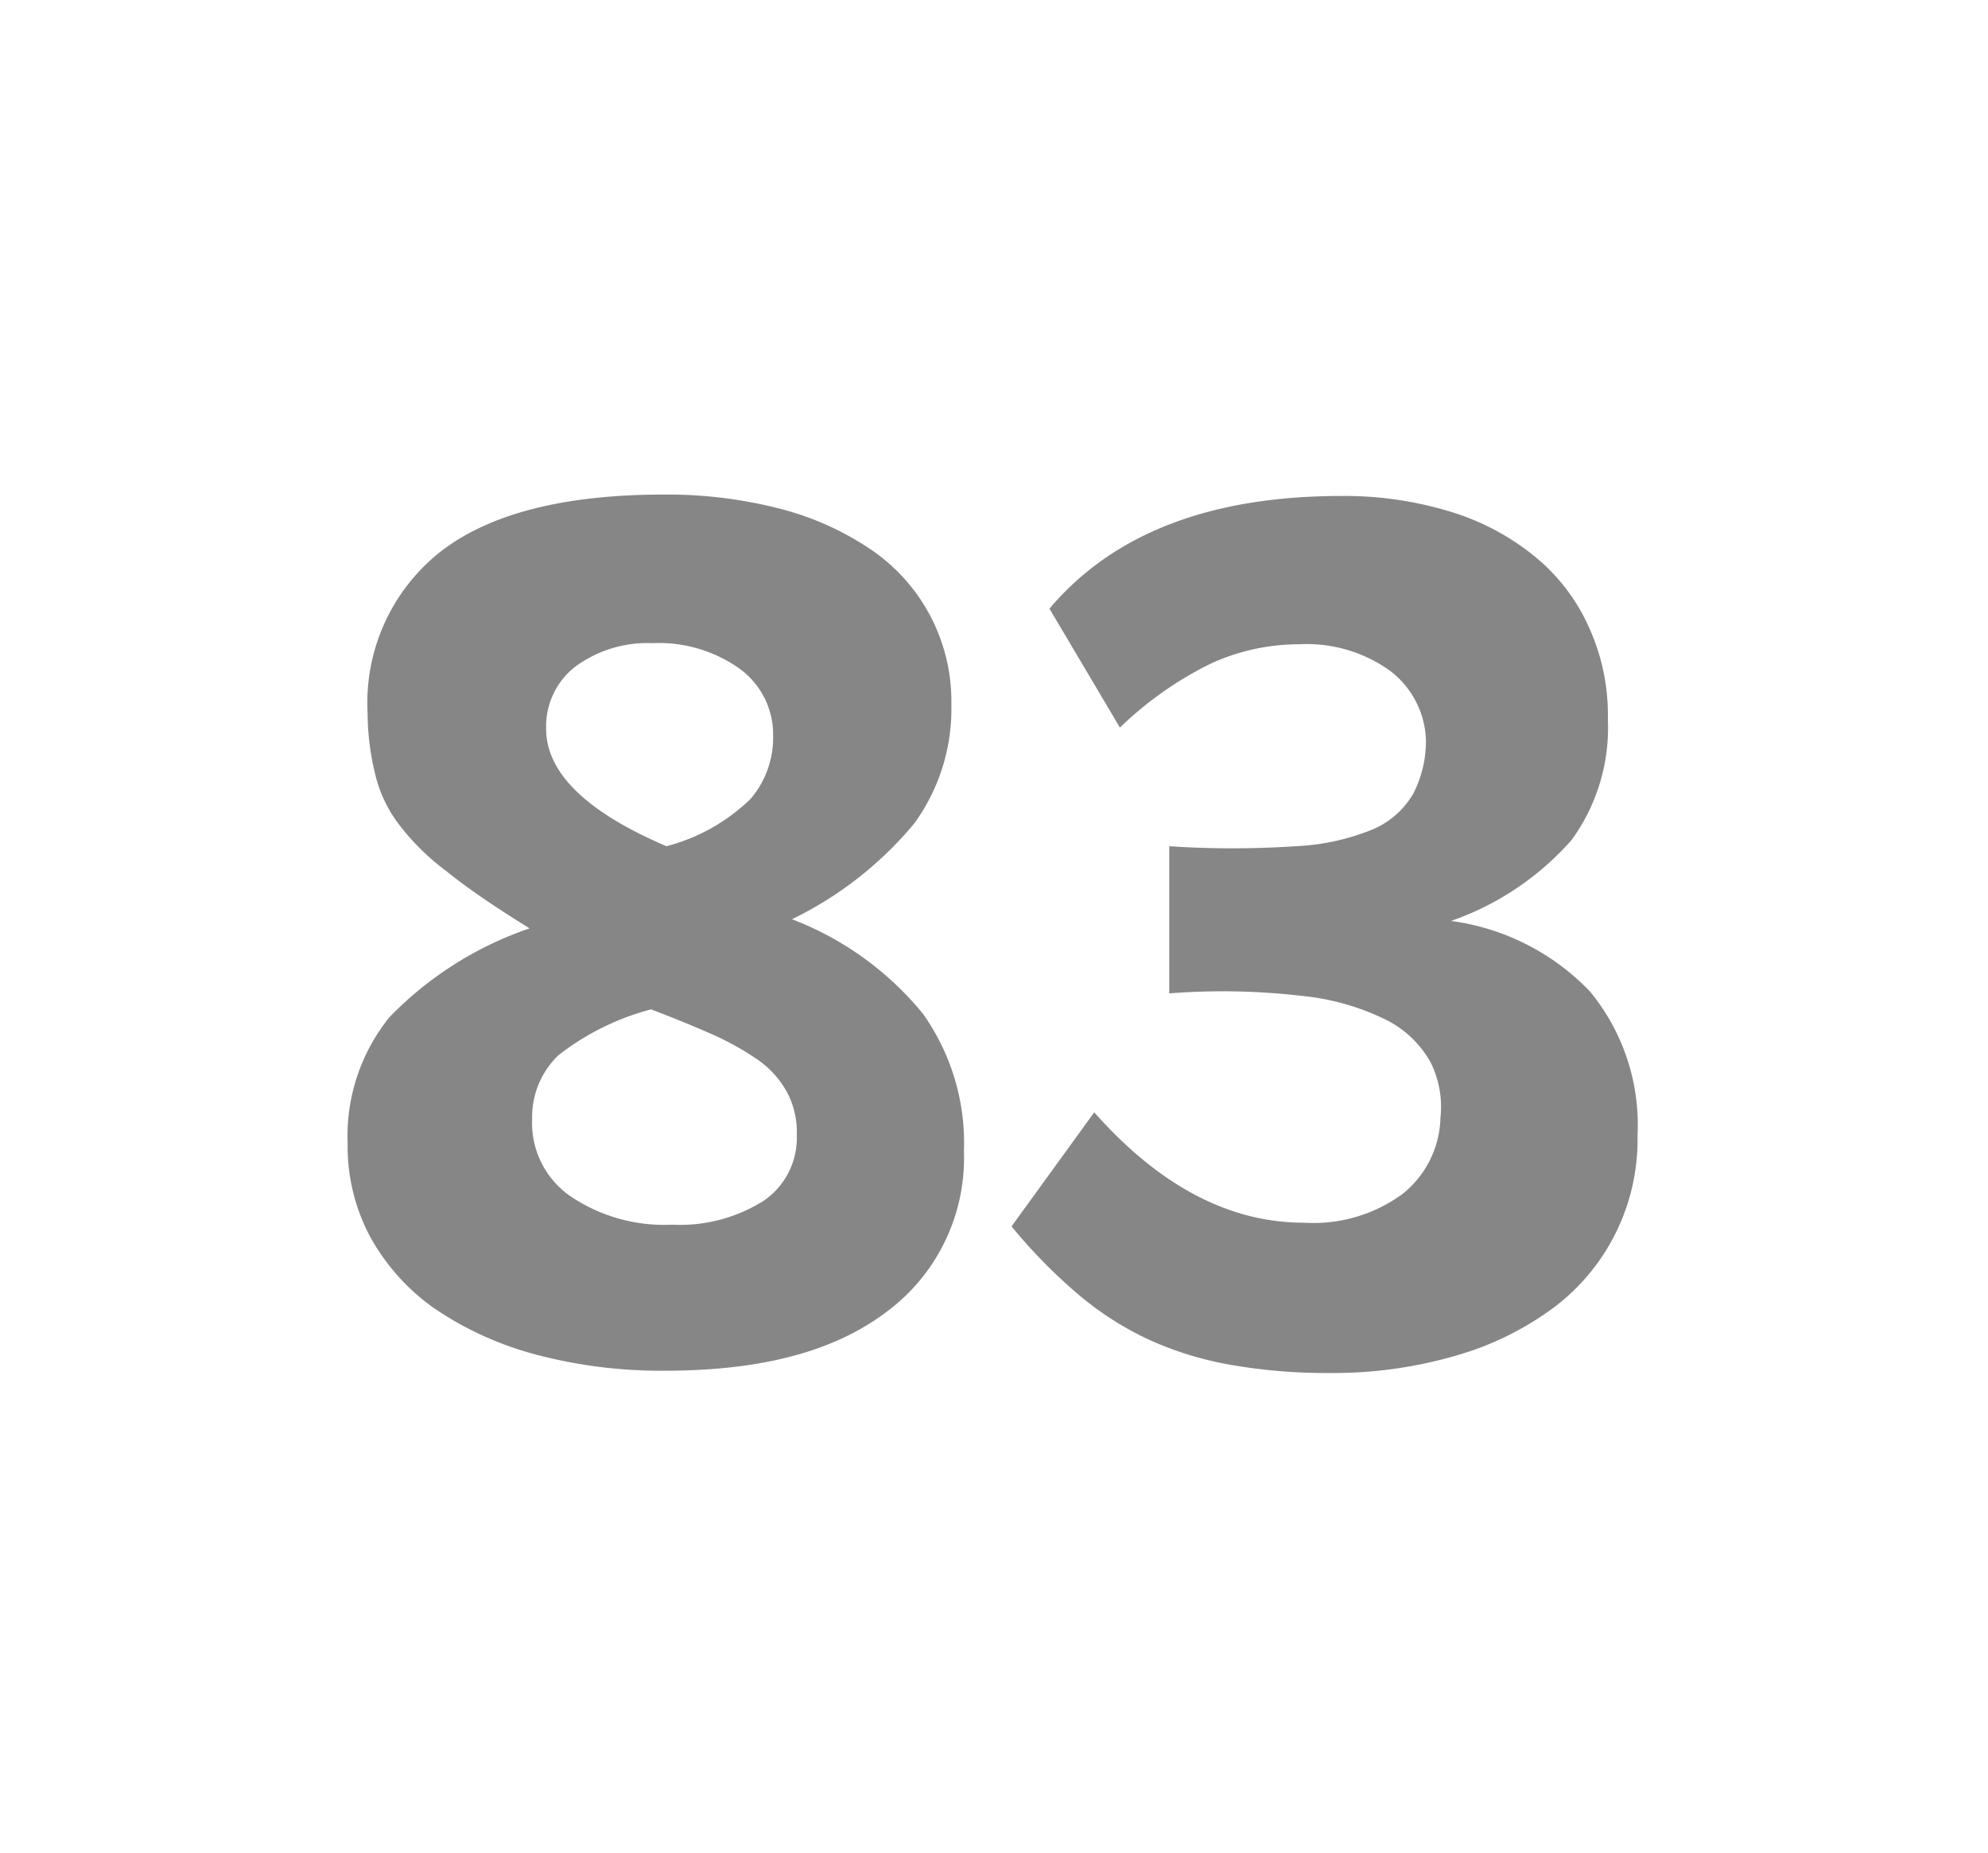 <svg id="Layer_1" data-name="Layer 1" xmlns="http://www.w3.org/2000/svg" viewBox="0 0 69.71 64.98"><defs><style>.cls-1{fill:#868687;}</style></defs><path class="cls-1" d="M33.8,40.36A6.71,6.71,0,0,1,31,46.06c-1.84,1.36-4.4,2-7.68,2a17.13,17.13,0,0,1-4.58-.58,11.61,11.61,0,0,1-3.53-1.62A7.49,7.49,0,0,1,13,43.4a6.72,6.72,0,0,1-.81-3.3,6.64,6.64,0,0,1,1.47-4.44,12.44,12.44,0,0,1,4.91-3.11c-1.21-.75-2.17-1.4-2.91-2a8.36,8.36,0,0,1-1.69-1.67,4.67,4.67,0,0,1-.81-1.72A9.11,9.11,0,0,1,12.89,25a6.75,6.75,0,0,1,2.56-5.66c1.7-1.32,4.31-2,7.83-2a15.84,15.84,0,0,1,4.16.52,10.21,10.21,0,0,1,3.19,1.47,6.43,6.43,0,0,1,2.73,5.37,6.83,6.83,0,0,1-1.3,4.17,12.85,12.85,0,0,1-4.29,3.36,11,11,0,0,1,4.59,3.31A7.81,7.81,0,0,1,33.8,40.36Zm-5.86-.56a3,3,0,0,0-.35-1.52,3.37,3.37,0,0,0-1-1.11,9.86,9.86,0,0,0-1.63-.91q-.95-.42-2.13-.87A9,9,0,0,0,19.58,37a3,3,0,0,0-.92,2.24A3.12,3.12,0,0,0,20,41.94a5.87,5.87,0,0,0,3.56,1,5.51,5.51,0,0,0,3.22-.84A2.67,2.67,0,0,0,27.94,39.8Zm-.83-14a2.85,2.85,0,0,0-1.17-2.35,4.88,4.88,0,0,0-3.06-.9,4.28,4.28,0,0,0-2.73.84,2.66,2.66,0,0,0-1,2.16c0,1.54,1.41,2.92,4.22,4.12a6.63,6.63,0,0,0,2.95-1.66A3.3,3.3,0,0,0,27.11,25.84Z"/><path class="cls-1" d="M57.42,39.81a7.36,7.36,0,0,1-2.89,6,10.66,10.66,0,0,1-3.44,1.71,15.42,15.42,0,0,1-4.49.62,19.51,19.51,0,0,1-3.41-.28A11.88,11.88,0,0,1,40.35,47a11,11,0,0,1-2.51-1.59A18.73,18.73,0,0,1,35.47,43L38.37,39q3.43,3.87,7.35,3.87a5.29,5.29,0,0,0,3.45-1,3.52,3.52,0,0,0,1.34-2.69,3.48,3.48,0,0,0-.34-1.92,3.66,3.66,0,0,0-1.5-1.47,8.56,8.56,0,0,0-3-.87,24,24,0,0,0-4.67-.09V29.67a33.57,33.57,0,0,0,4.43,0,8.09,8.09,0,0,0,2.73-.6,3,3,0,0,0,1.4-1.25A4,4,0,0,0,50,25.94a3.17,3.17,0,0,0-1.27-2.43,5,5,0,0,0-3.17-.92,7.4,7.4,0,0,0-3.13.69,12.56,12.56,0,0,0-3.16,2.23l-2.47-4.17Q40.13,17.4,47,17.39a12.68,12.68,0,0,1,3.89.56,8.6,8.6,0,0,1,2.95,1.58A6.74,6.74,0,0,1,55.72,22a7.4,7.4,0,0,1,.66,3.21,6.69,6.69,0,0,1-1.27,4.24,10,10,0,0,1-4.23,2.84,8.25,8.25,0,0,1,4.87,2.47A7.35,7.35,0,0,1,57.42,39.81Z"/></svg>